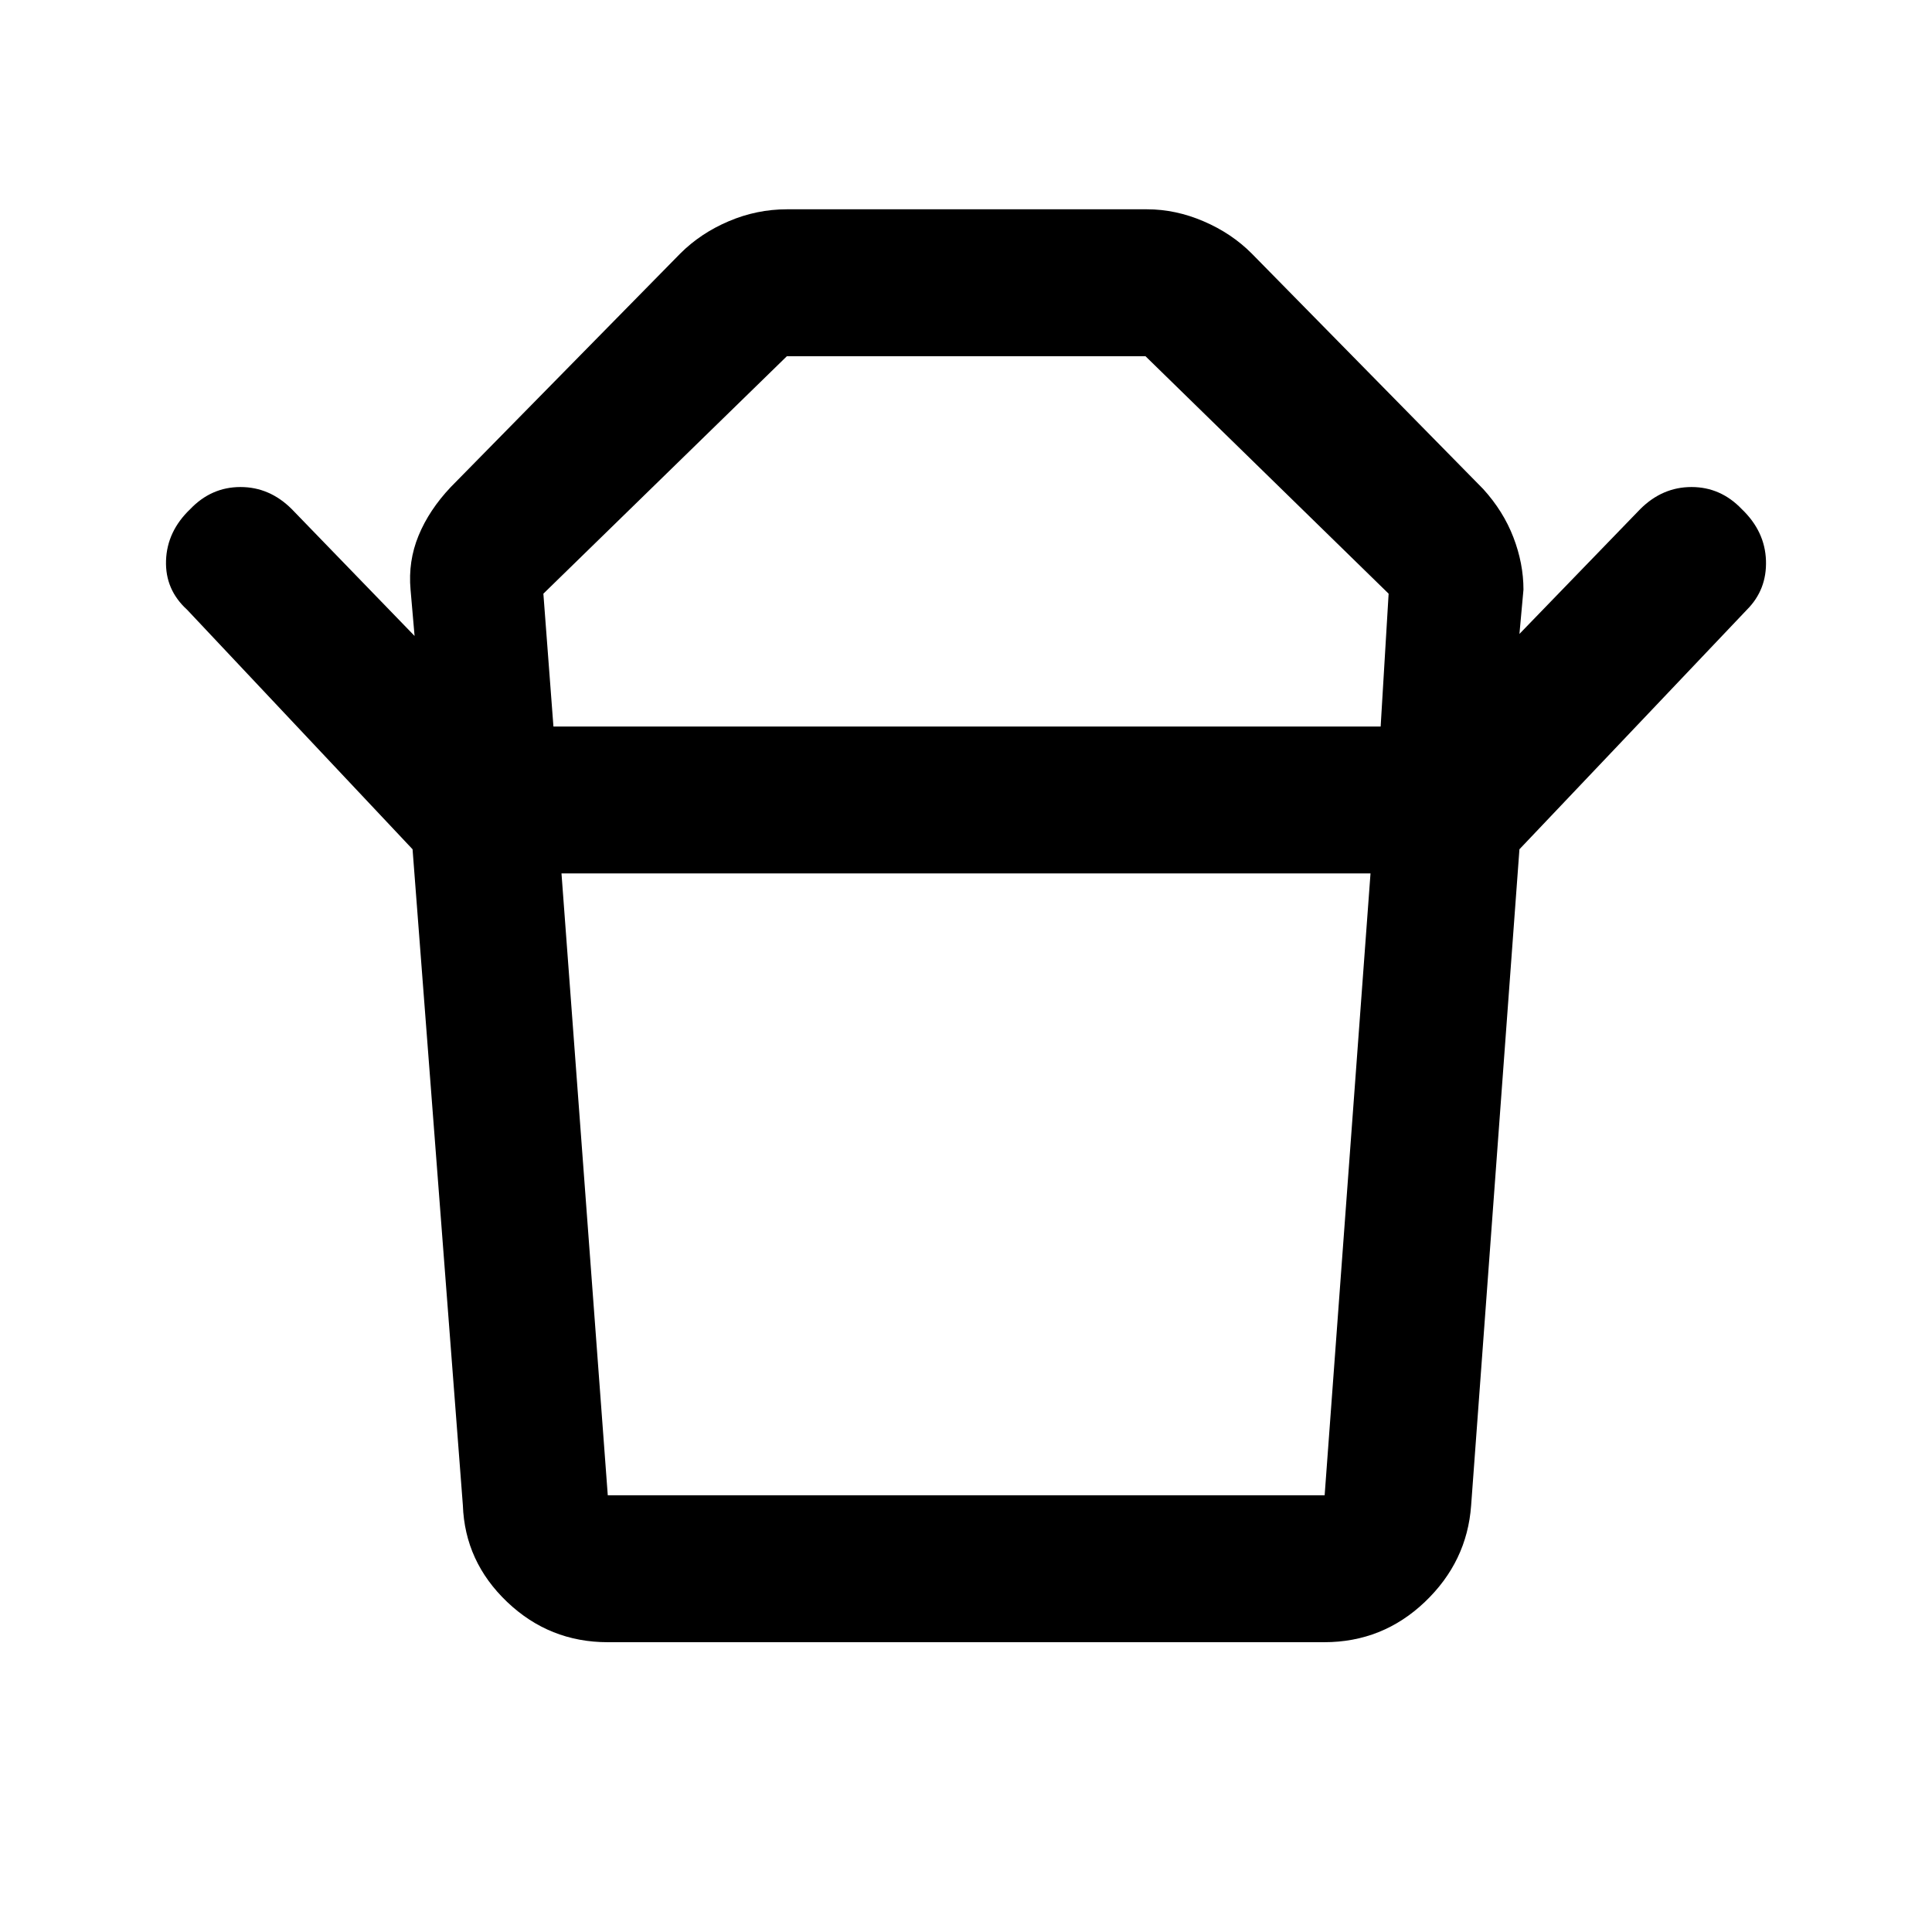 <svg xmlns="http://www.w3.org/2000/svg" height="48" viewBox="0 -960 960 960" width="48"><path d="M302-217h356.21L681-526H279l23 309Zm-27-382h411.04l3.96-66-120.82-118H391L270-665l5 66Zm-70 61L93-657q-11-10-10.5-24.5t12-25.5q10.5-11 25-11t25.5 11l61 63-2-23q-1.27-14.11 3.98-26.86T224-718l114-116q10.08-10.09 24.04-16.04Q376-856 391-856h179q14.14 0 28.05 5.96Q611.96-844.09 622-834l115 117q10 11 15 24t5 26l-2 22 60-62q11-11 25.5-11t25 11q11.5 11 12 25.5T868-657L755-538H205Zm453 394H302q-29 0-50-20t-22-48l-25-326h550l-24 326q-2 28-23 48t-50 20ZM480-599Zm0 73Z"/></svg>